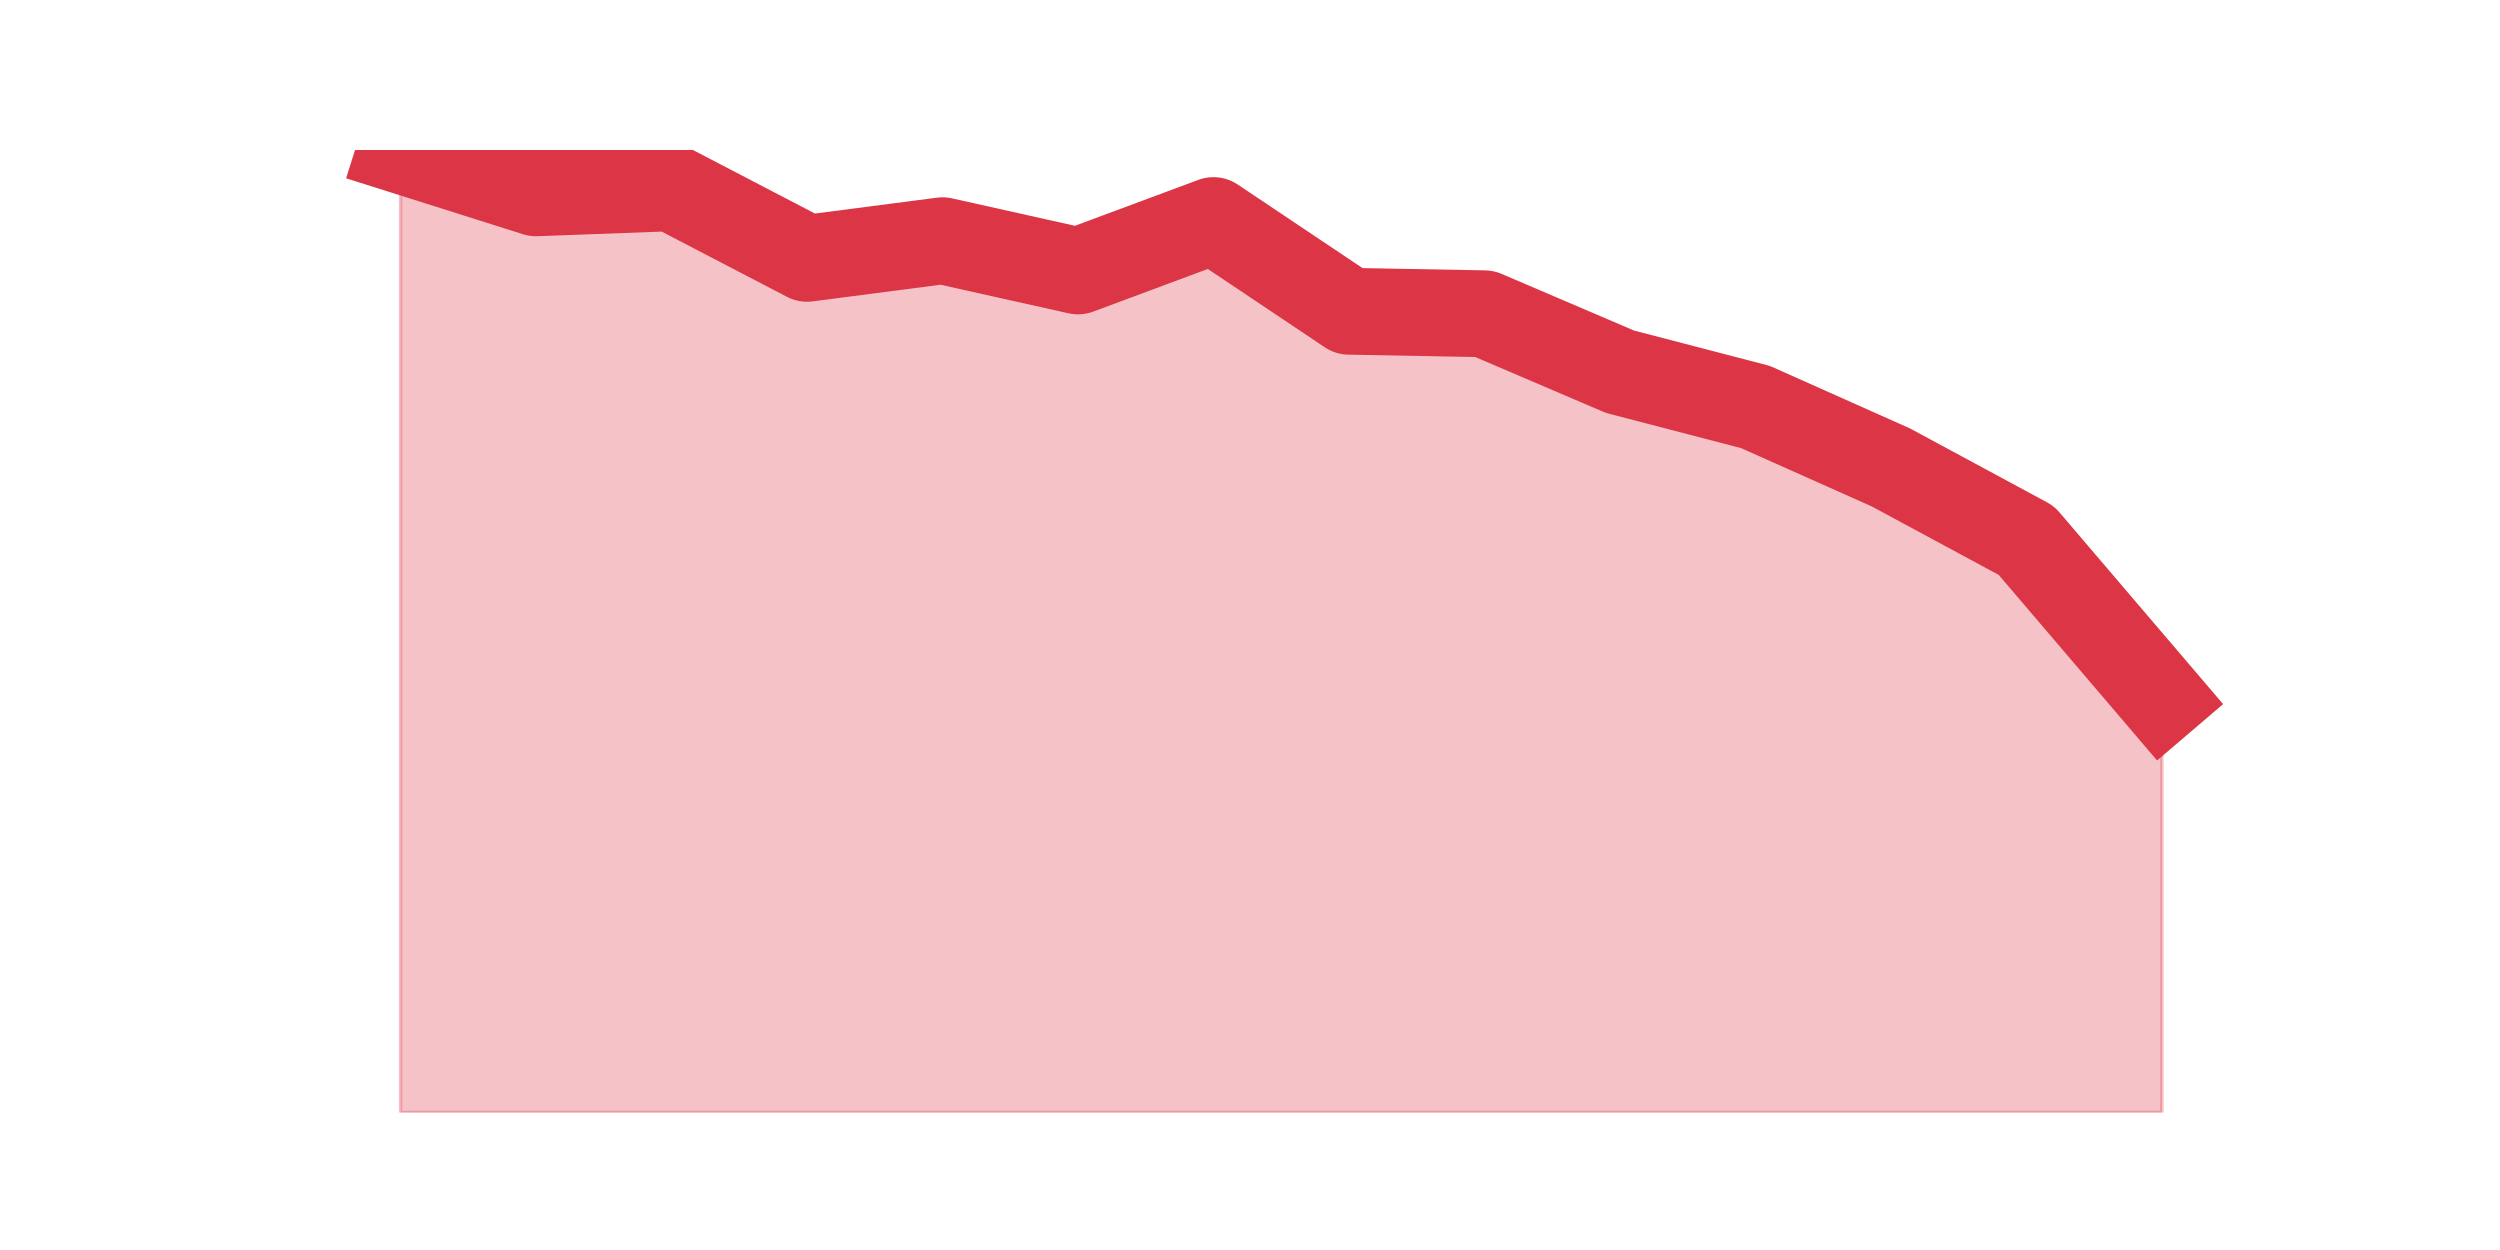 <?xml version="1.0" encoding="utf-8" standalone="no"?>
<!DOCTYPE svg PUBLIC "-//W3C//DTD SVG 1.1//EN"
  "http://www.w3.org/Graphics/SVG/1.1/DTD/svg11.dtd">
<svg height="360pt" version="1.1" viewBox="0 0 720 360" width="720pt" xmlns="http://www.w3.org/2000/svg" xmlns:xlink="http://www.w3.org/1999/xlink">
 <defs>
  <style type="text/css">*{stroke-linecap:butt;stroke-linejoin:round;}</style>
 </defs>
 <g id="figure_1">
  <g id="patch_1">
   <path d="M 0 360 
L 720 360 
L 720 0 
L 0 0 
z
" style="fill:none;"/>
  </g>
  <g id="axes_1">
   <g id="matplotlib.axis_1"/>
   <g id="matplotlib.axis_2"/>
   <g id="PolyCollection_1">
    <defs>
     <path d="M 115.364 -316.8 
L 115.364 -39.6 
L 154.385 -39.6 
L 193.406 -39.6 
L 232.427 -39.6 
L 271.448 -39.6 
L 310.469 -39.6 
L 349.49 -39.6 
L 388.51 -39.6 
L 427.531 -39.6 
L 466.552 -39.6 
L 505.573 -39.6 
L 544.594 -39.6 
L 583.615 -39.6 
L 622.636 -39.6 
L 622.636 -158.607 
L 622.636 -158.607 
L 583.615 -204.324 
L 544.594 -225.368 
L 505.573 -242.783 
L 466.552 -252.942 
L 427.531 -269.632 
L 388.51 -270.358 
L 349.49 -296.482 
L 310.469 -281.969 
L 271.448 -290.676 
L 232.427 -285.597 
L 193.406 -305.915 
L 154.385 -304.464 
L 115.364 -316.8 
z
" id="m1e628da1cb" style="stroke:#dc3545;stroke-opacity:0.3;"/>
    </defs>
    <g clip-path="url(#pbc26cca1f4)">
     <use style="fill:#dc3545;fill-opacity:0.3;stroke:#dc3545;stroke-opacity:0.3;" x="0" xlink:href="#m1e628da1cb" y="360"/>
    </g>
   </g>
   <g id="line2d_1">
    <path clip-path="url(#pbc26cca1f4)" d="M 115.364 43.2 
L 154.385 55.536 
L 193.406 54.085 
L 232.427 74.403 
L 271.448 69.324 
L 310.469 78.031 
L 349.49 63.518 
L 388.51 89.642 
L 427.531 90.368 
L 466.552 107.058 
L 505.573 117.217 
L 544.594 134.632 
L 583.615 155.676 
L 622.636 201.393 
" style="fill:none;stroke:#dc3545;stroke-linecap:square;stroke-width:25;"/>
   </g>
  </g>
 </g>
 <defs>
  <clipPath id="pbc26cca1f4">
   <rect height="277.2" width="558" x="90" y="43.2"/>
  </clipPath>
 </defs>
</svg>
